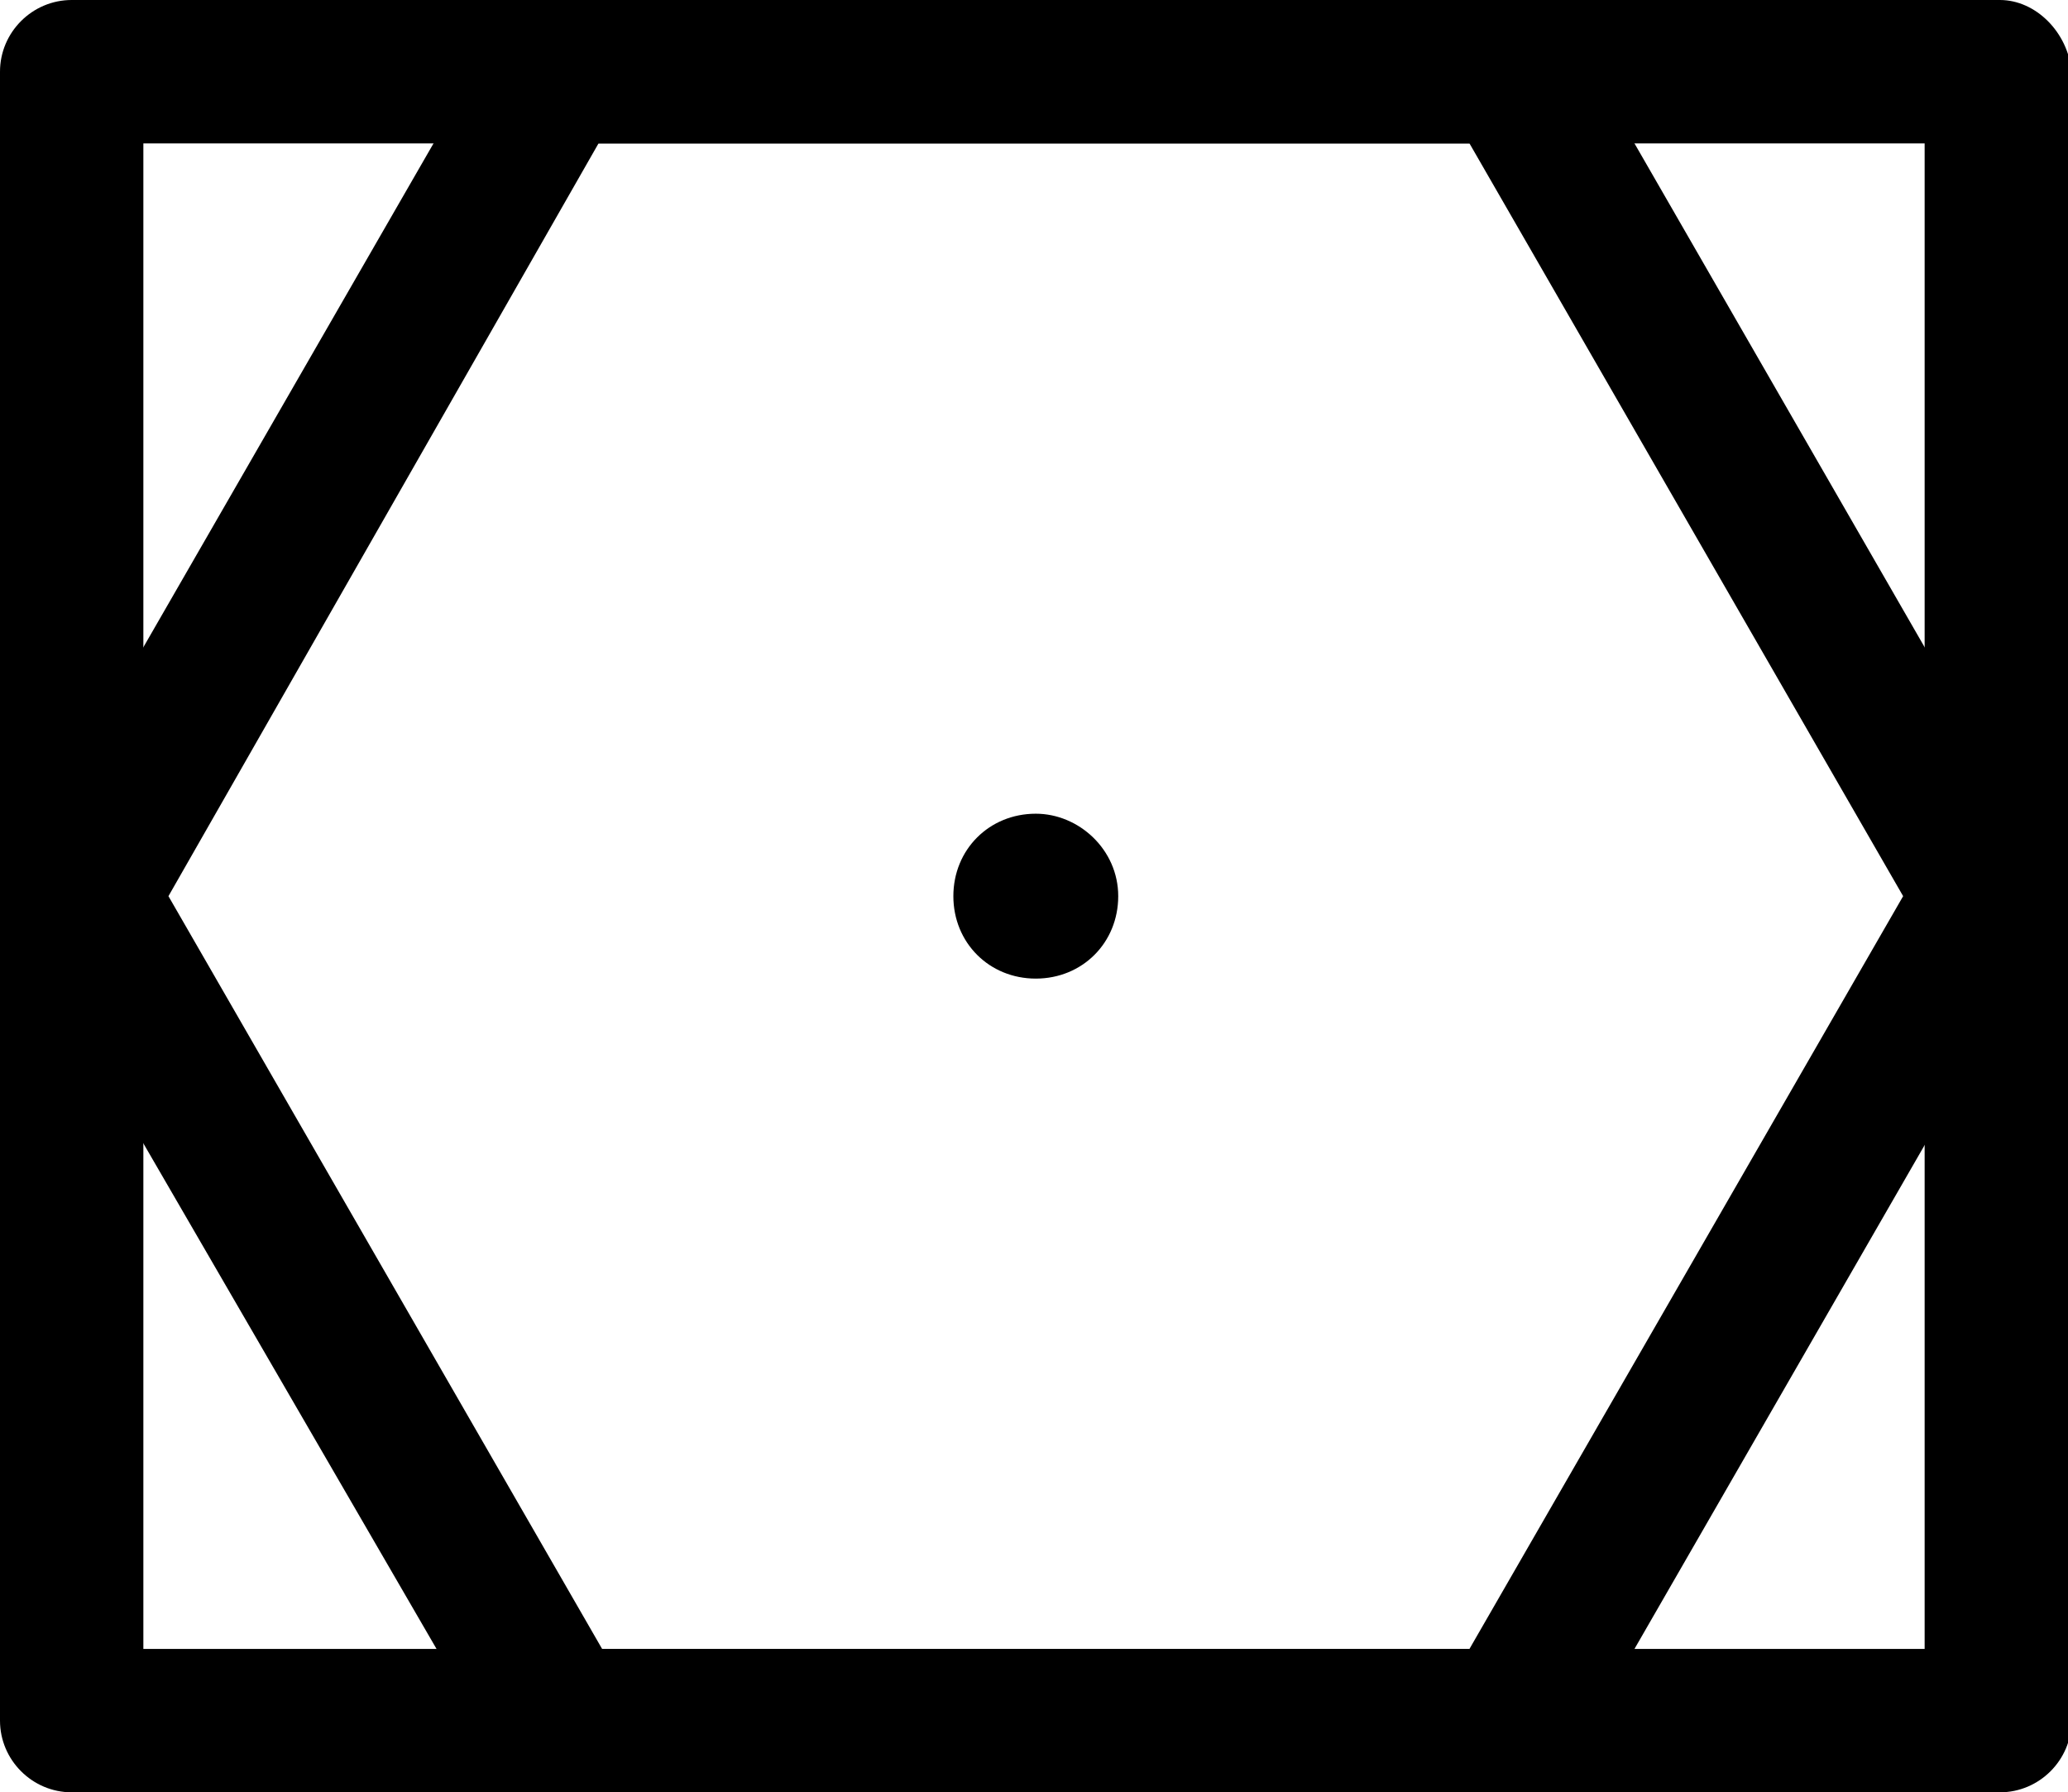 <svg version="1.1" id="Layer_1" xmlns="http://www.w3.org/2000/svg" xmlns:xlink="http://www.w3.org/1999/xlink" x="0px" y="0px"
	 viewBox="0 0 57.7 50" style="enable-background:new 0 0 57.7 50;" xml:space="preserve" fill="currentColor">
	<path d="M53.7,4v42H4V4H53.7 M55.8,0H2C0.9,0,0,0.9,0,2v46c0,1.1,0.9,2,2,2h53.8c1.1,0,2-0.9,2-2V2C57.7,0.9,56.8,0,55.8,0L55.8,0z"/>
	<path d="M41,4l12.1,21L41,46l-24.2,0L4.7,25L16.7,4L41,4 M43.3,0L14.4,0L0,25l14.5,25l28.8,0l14.4-25L43.3,0L43.3,0z"/>
	<path d="M28.9,22.7c-1.3,0-2.3,1-2.3,2.3s1,2.3,2.3,2.3s2.3-1,2.3-2.3S30.1,22.7,28.9,22.7L28.9,22.7z"/>
</svg>
